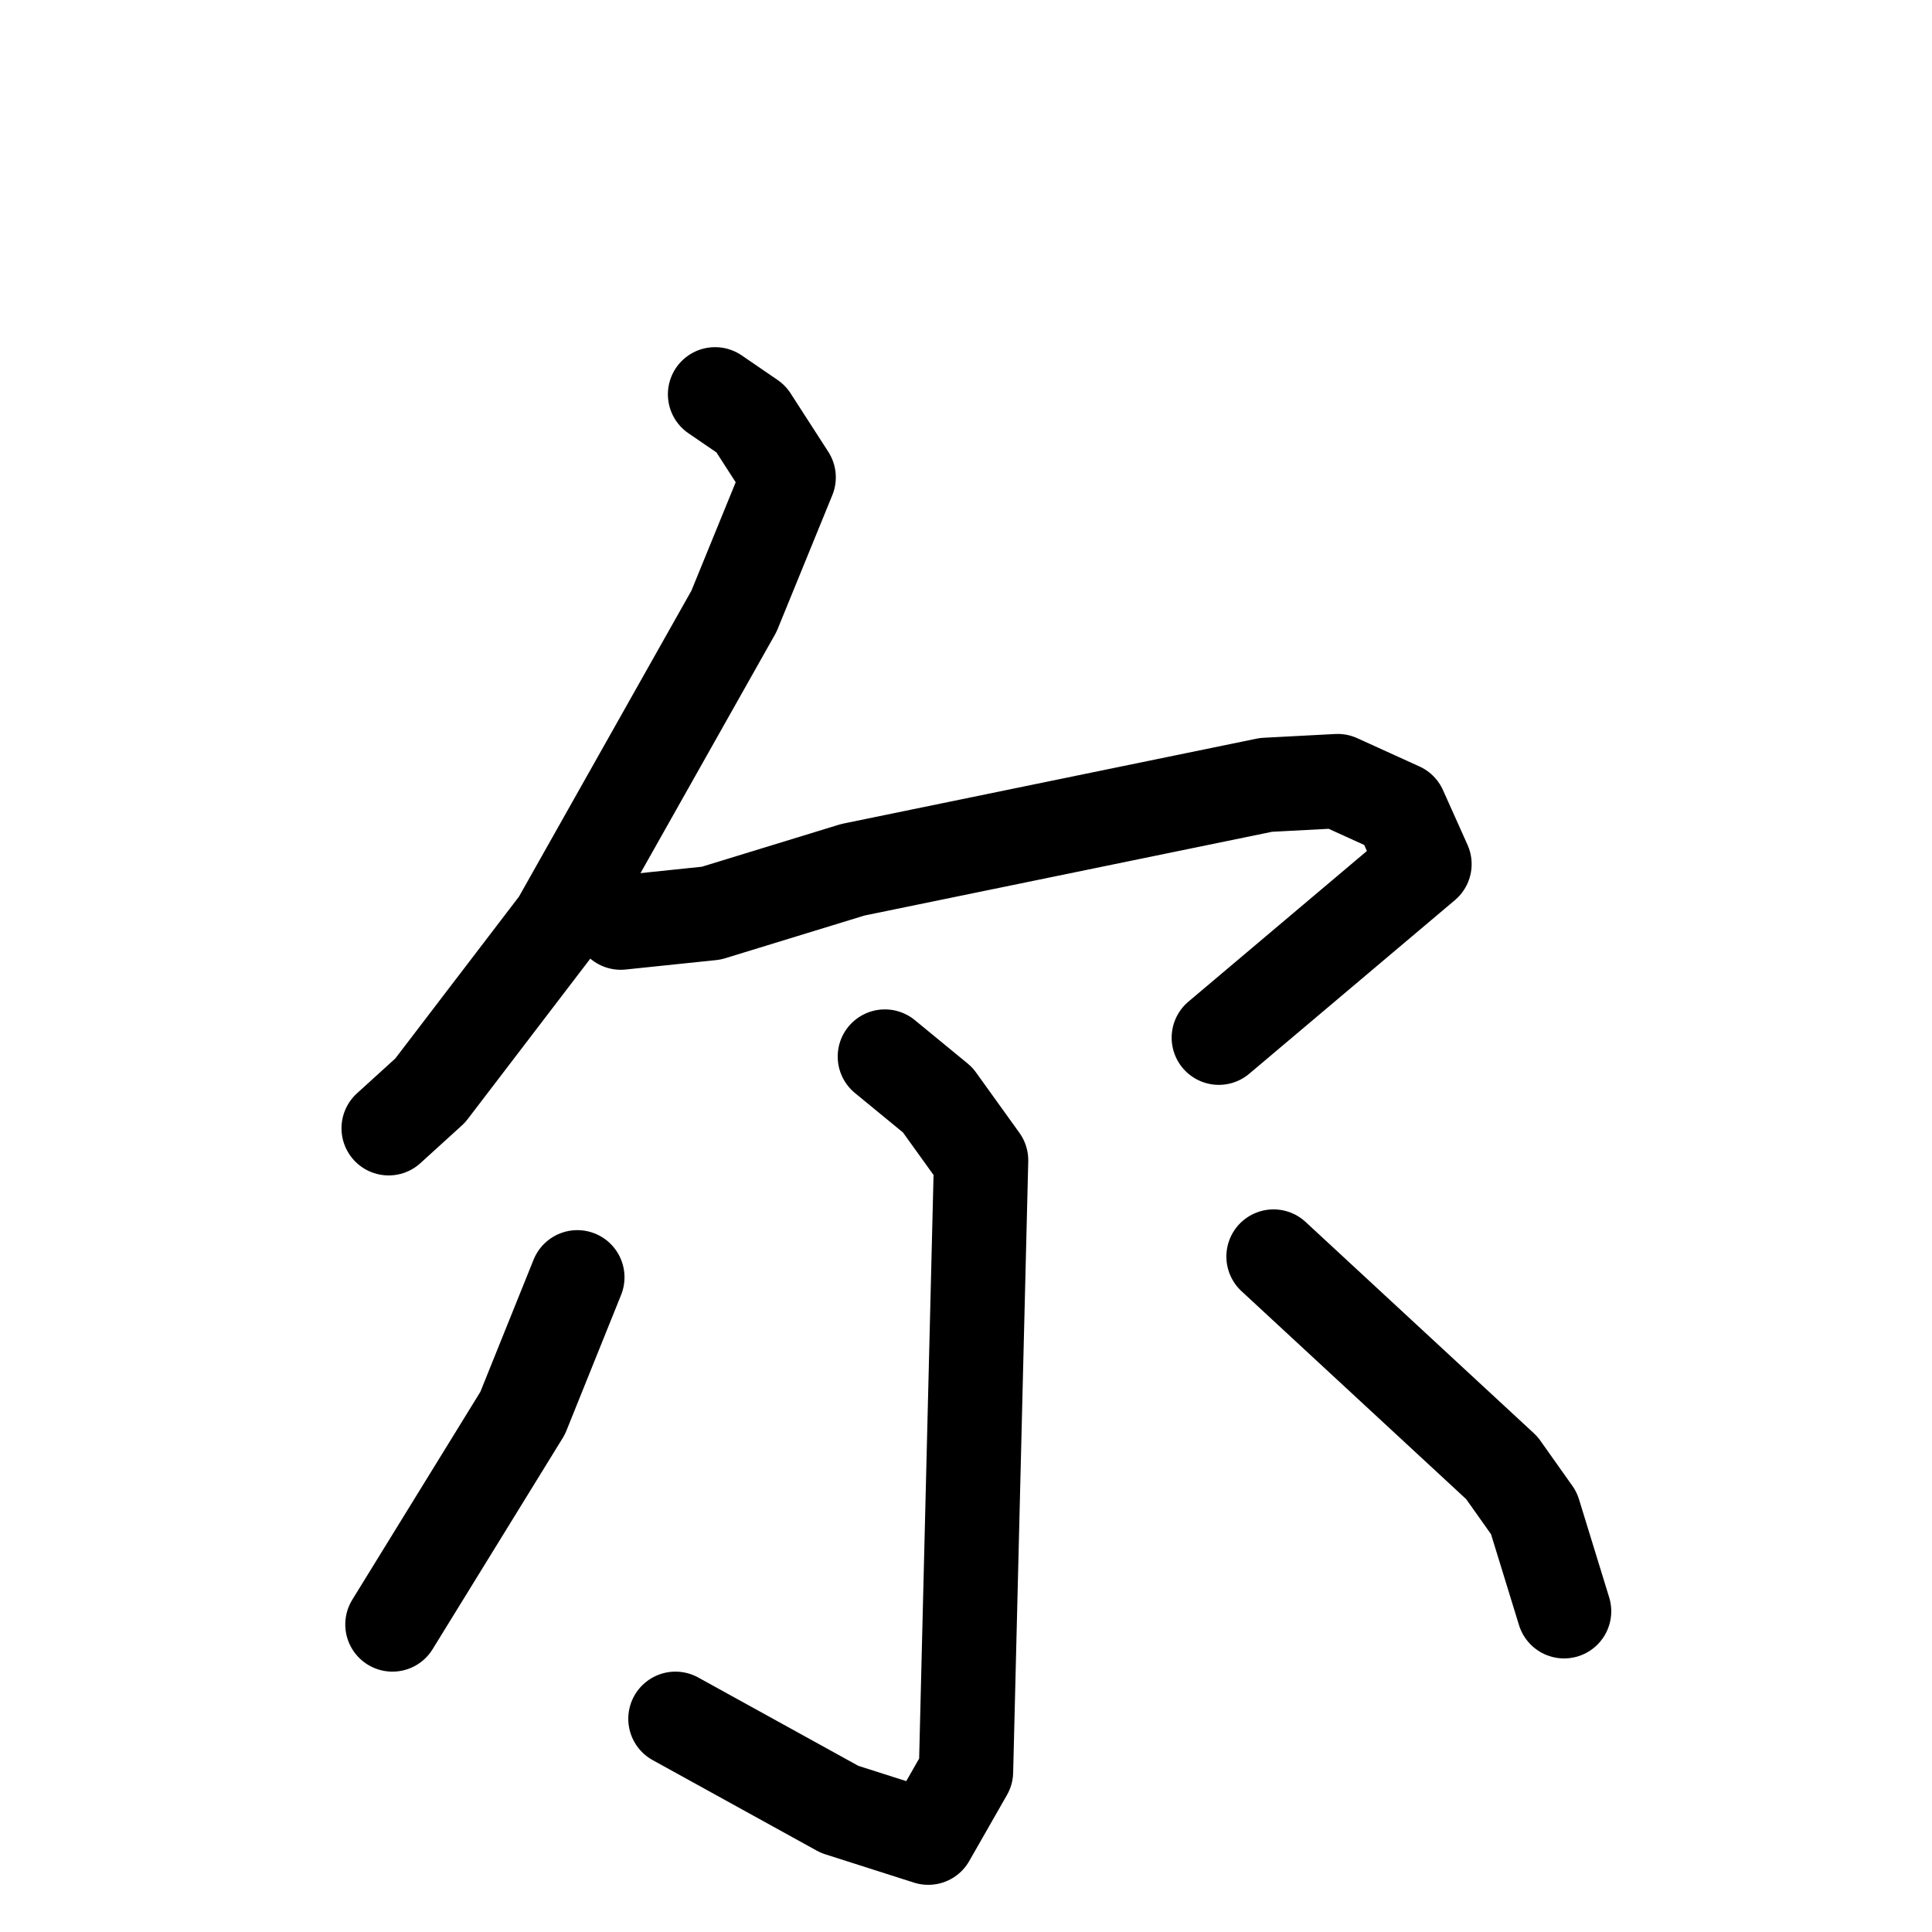 <svg xmlns="http://www.w3.org/2000/svg" viewBox="0 0 1024 1024">
  <g style="fill:none;stroke:#000000;stroke-width:50;stroke-linecap:round;stroke-linejoin:round;" transform="scale(1, 1) translate(0, 0)">
    <path d="M 379.0,209.0 L 398.0,222.0 L 418.0,253.0 L 389.0,324.0 L 296.0,489.0 L 228.0,578.0 L 206.0,598.0"/>
    <path d="M 329.0,489.0 L 377.0,484.0 L 452.0,461.0 L 671.0,416.0 L 709.0,414.0 L 742.0,429.0 L 755.0,458.0 L 646.0,550.0"/>
    <path d="M 469.0,560.0 L 497.0,583.0 L 520.0,615.0 L 512.0,939.0 L 492.0,974.0 L 445.0,959.0 L 358.0,911.0"/>
    <path d="M 306.0,677.0 L 277.0,749.0 L 208.0,861.0"/>
    <path d="M 675.0,666.0 L 796.0,778.0 L 813.0,802.0 L 829.0,854.0"/>
  </g>
</svg>
